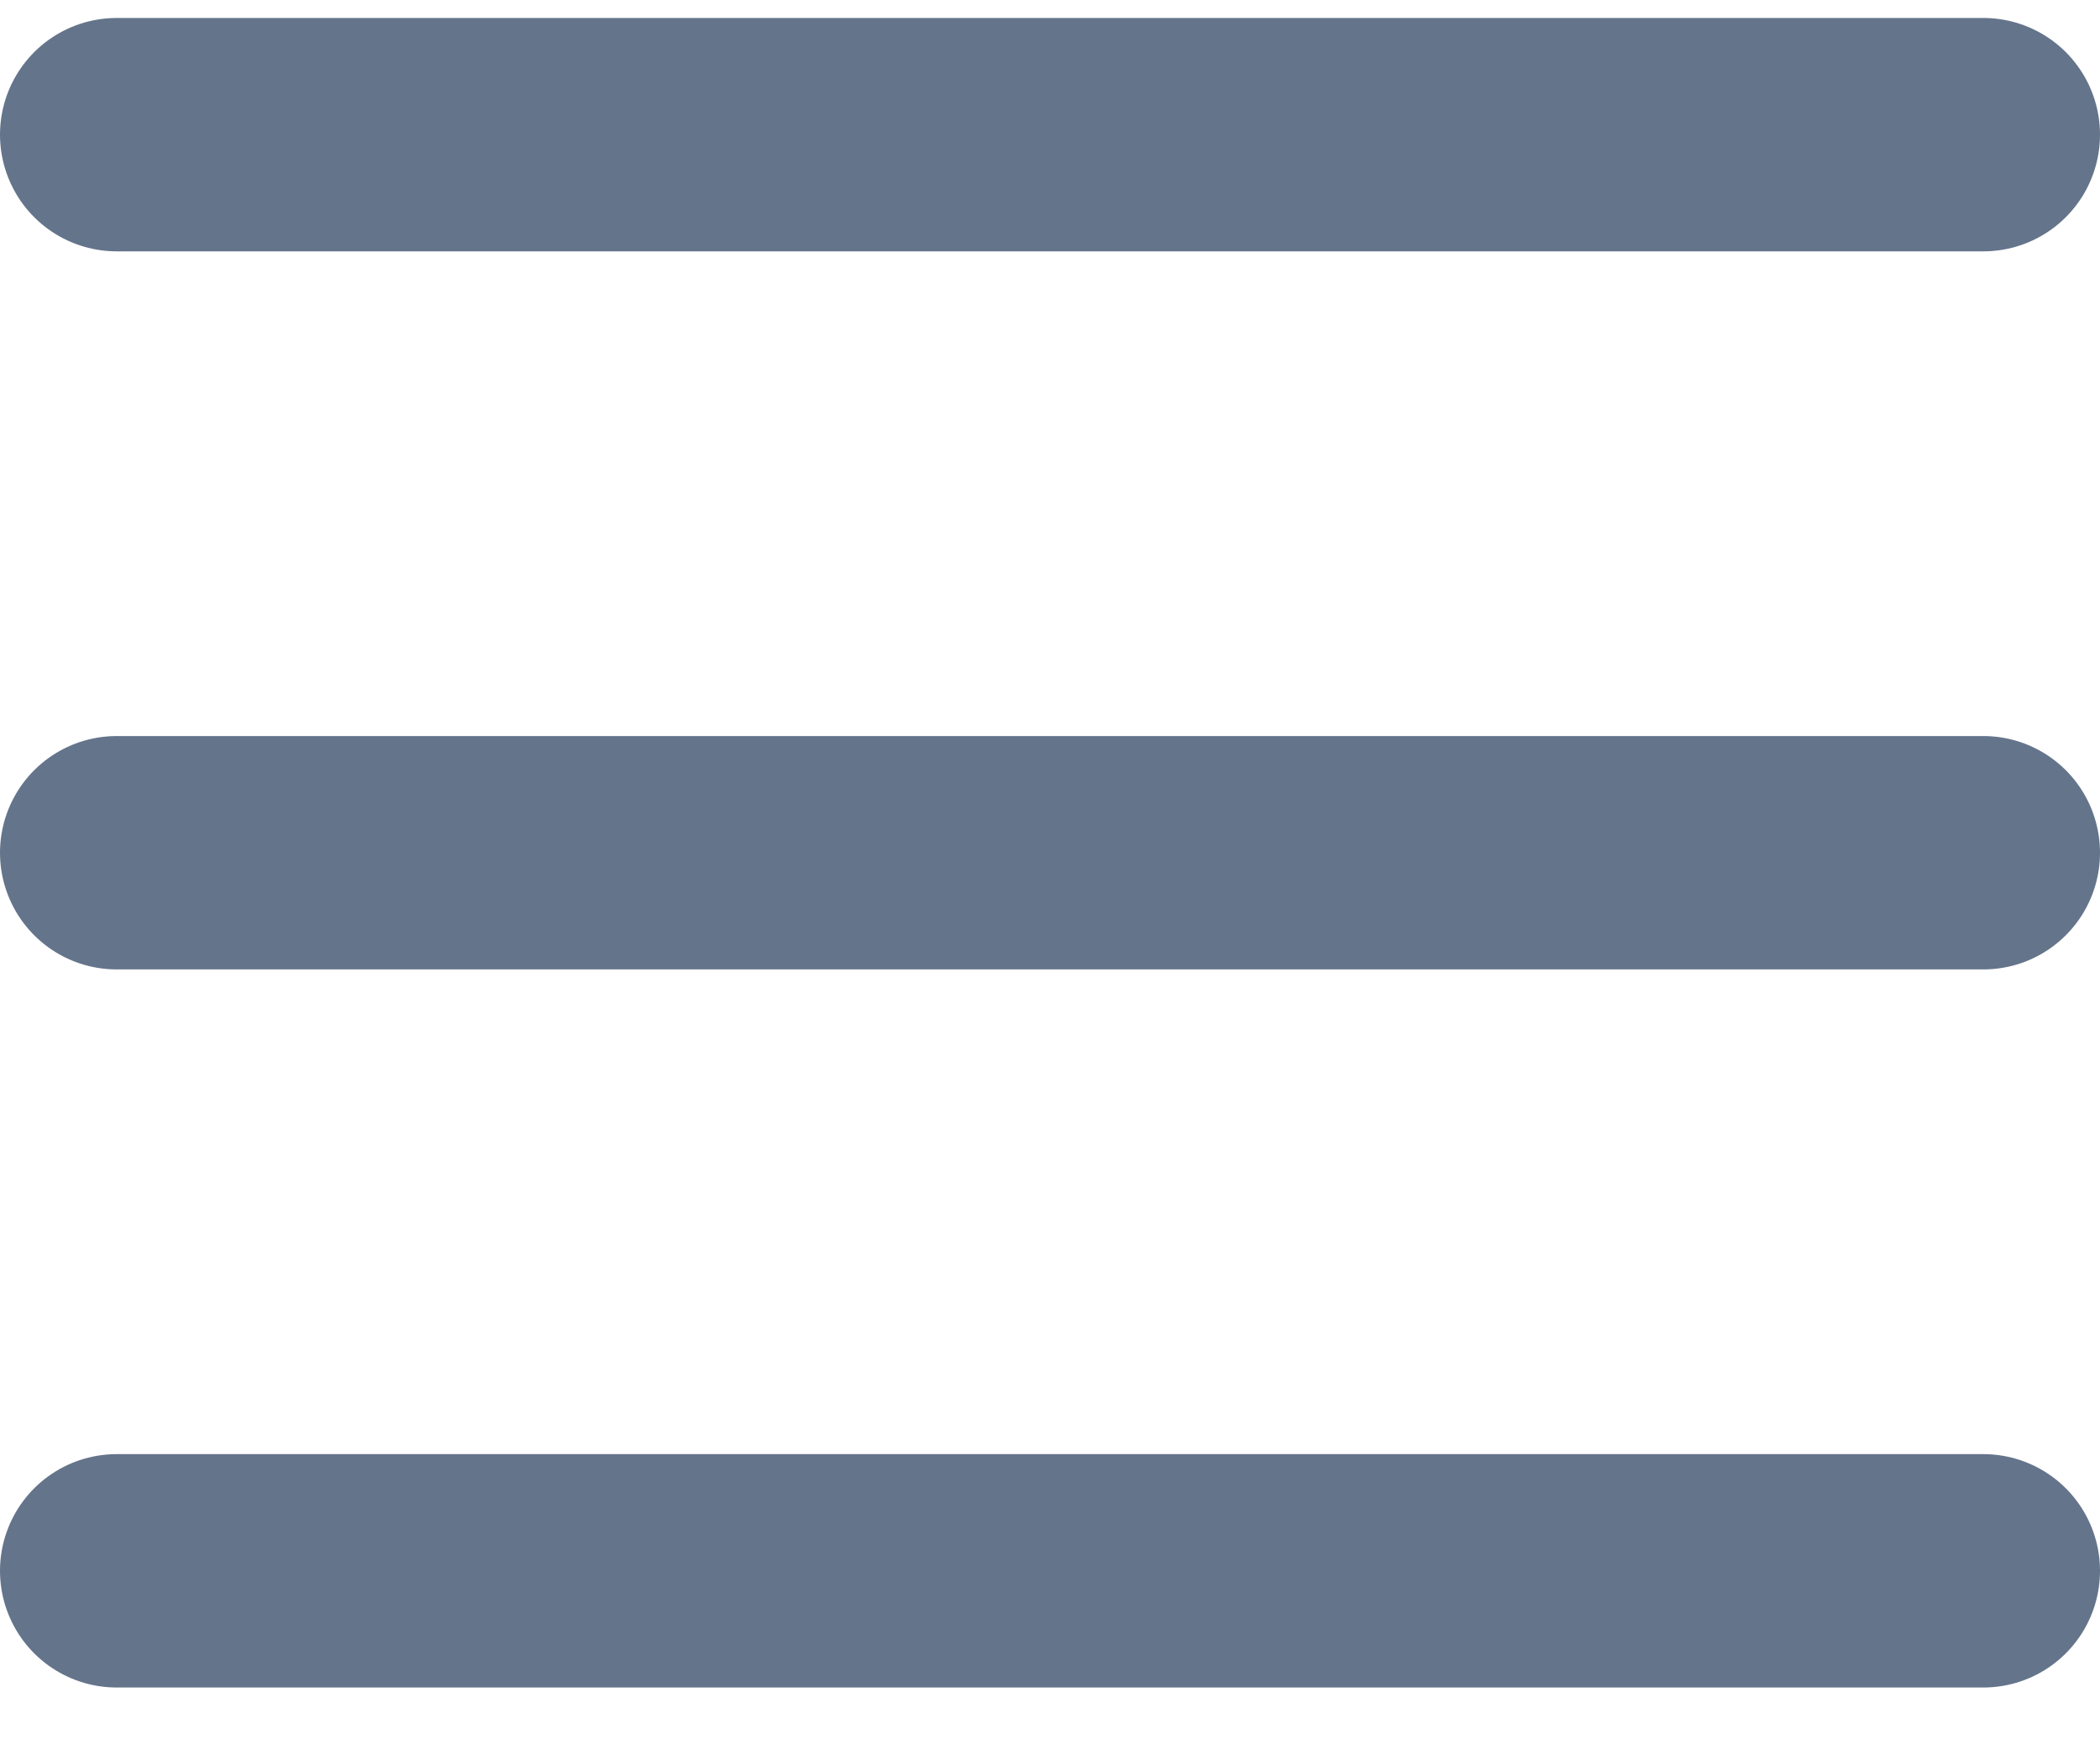 <svg width="18" height="15" viewBox="0 0 18 15" fill="none" xmlns="http://www.w3.org/2000/svg">
<path d="M1 1.154H17" stroke="#64748B" stroke-width="2" stroke-linecap="round" stroke-linejoin="round"/>
<path d="M1 7.308H17" stroke="#64748B" stroke-width="2" stroke-linecap="round" stroke-linejoin="round"/>
<path d="M1 13.462H17" stroke="#64748B" stroke-width="2" stroke-linecap="round" stroke-linejoin="round"/>
</svg>
